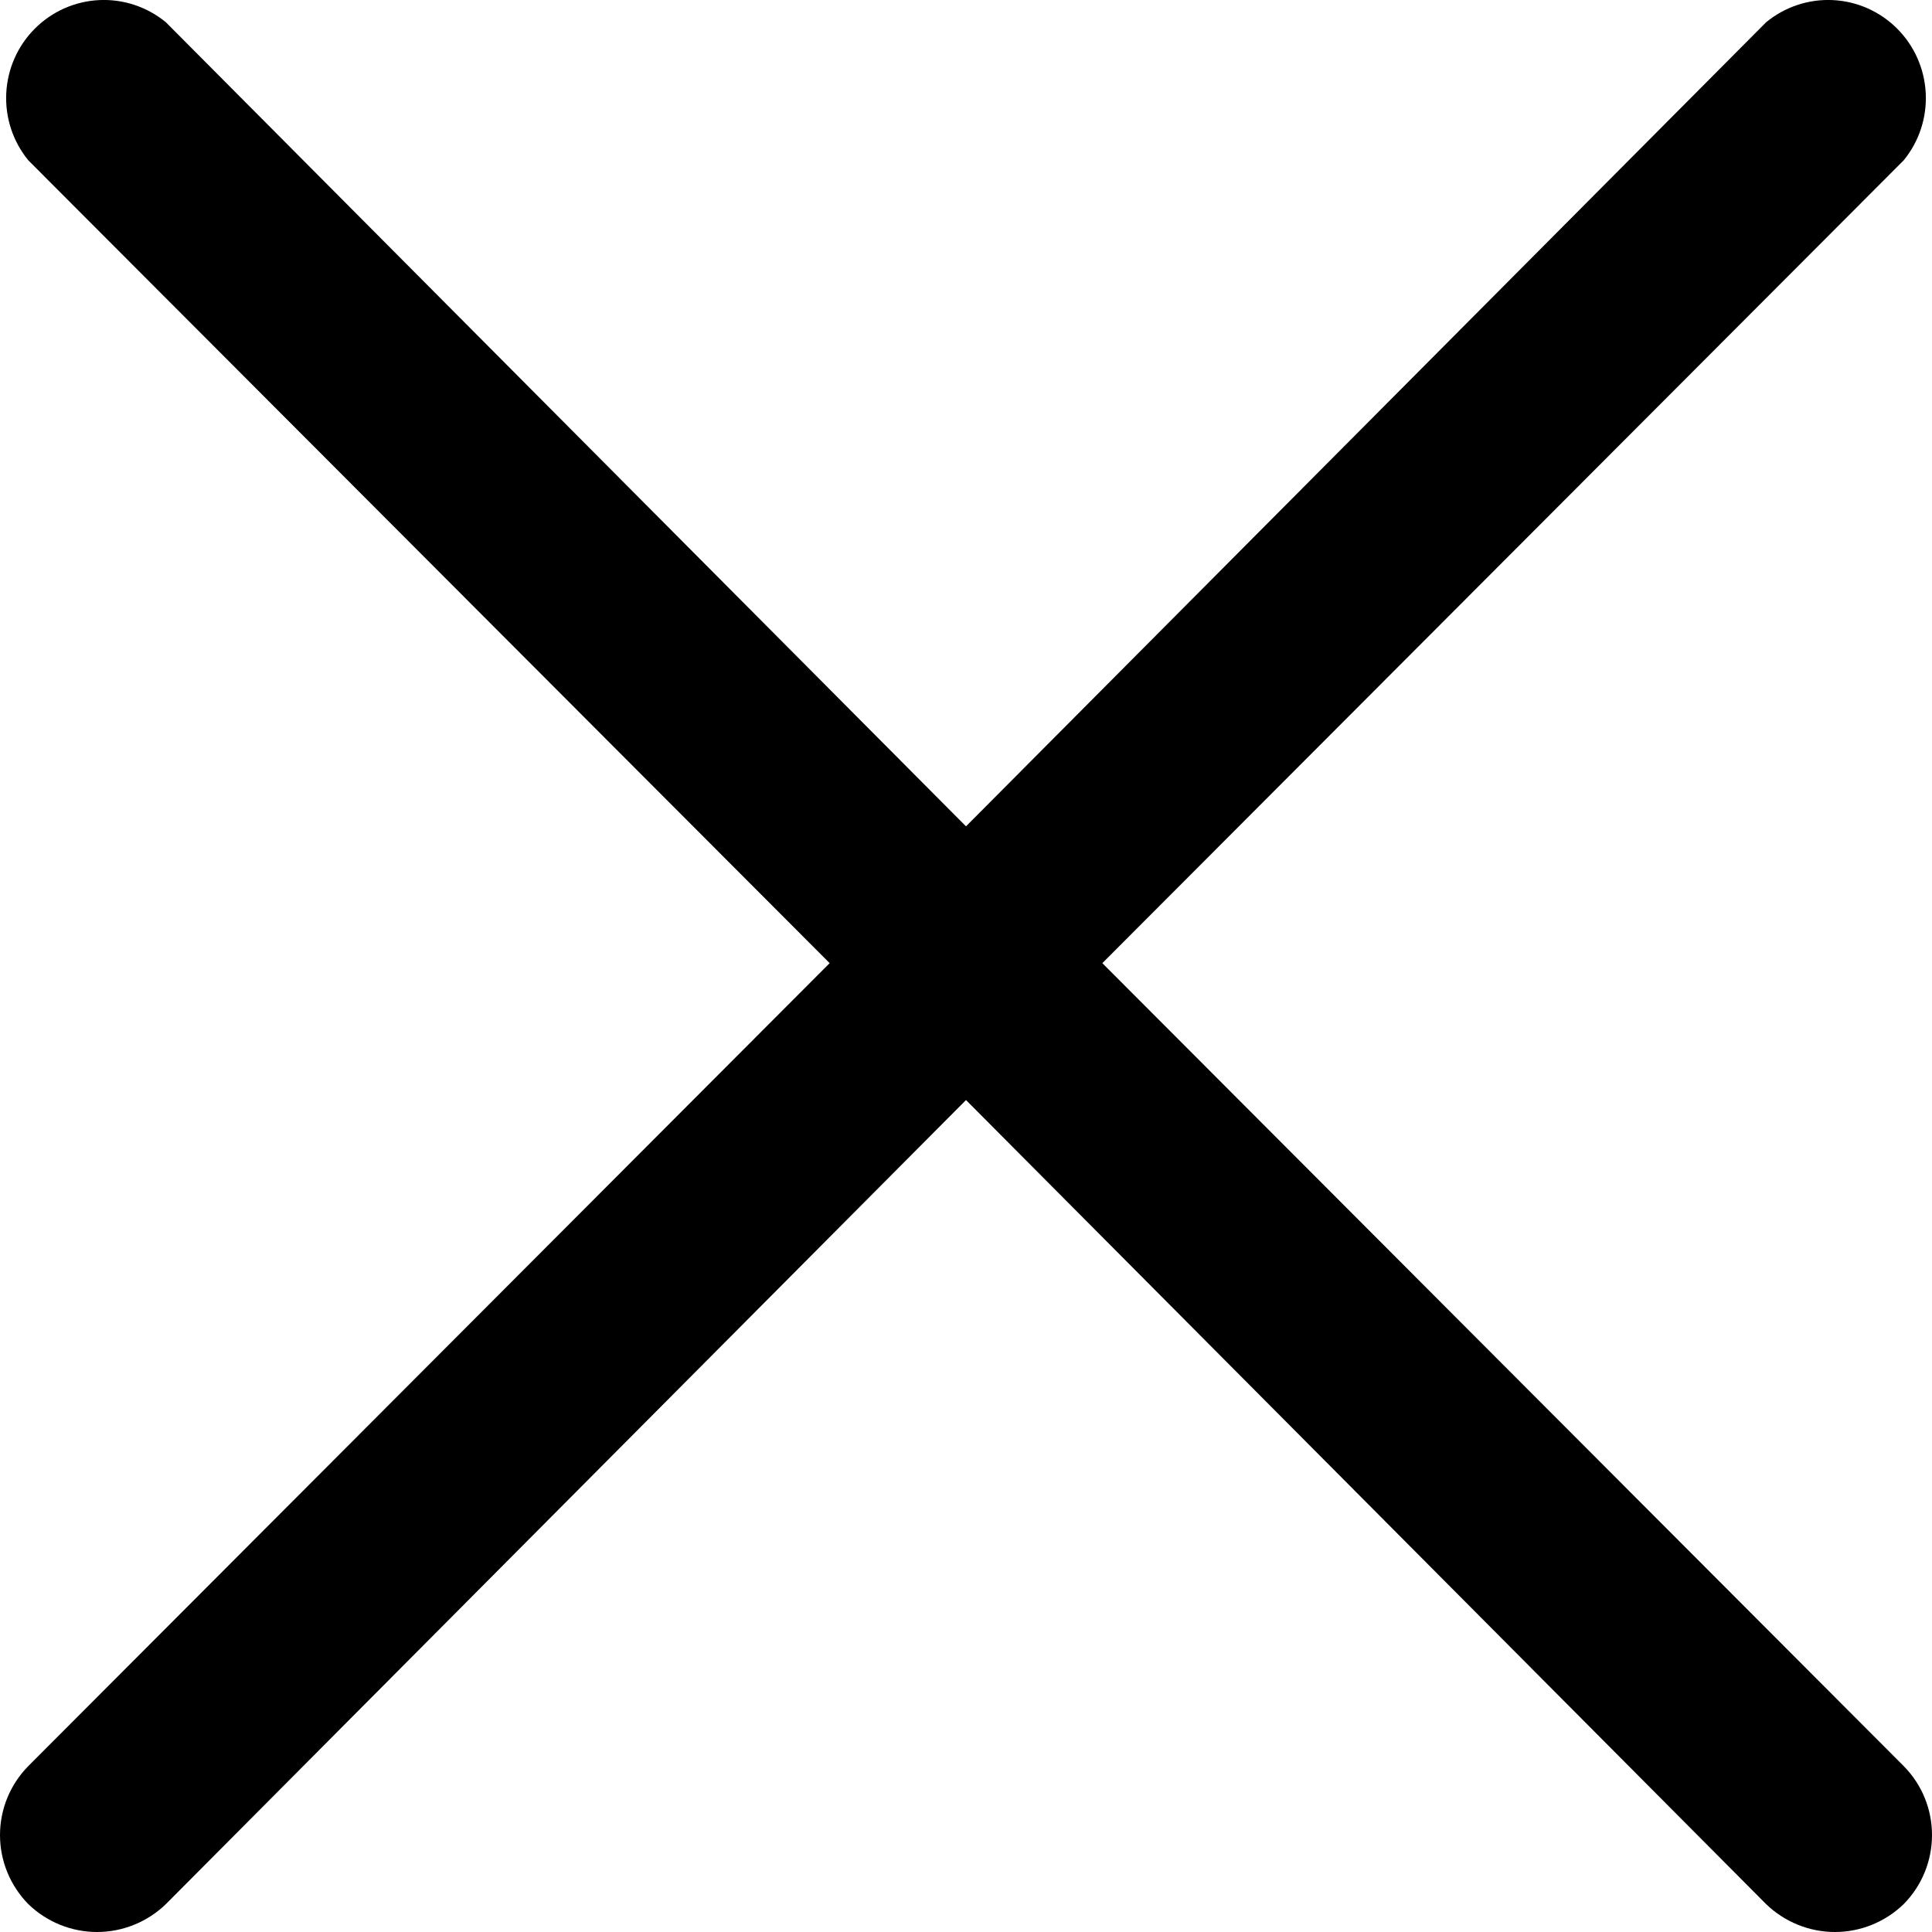 <svg width="21" height="21" viewBox="0 0 21 21" fill="none" xmlns="http://www.w3.org/2000/svg">
<path d="M20.692 19.196C20.89 19.396 21 19.665 21 19.946C21 20.227 20.89 20.497 20.692 20.697C20.492 20.891 20.224 21 19.945 21C19.666 21 19.398 20.891 19.197 20.697L10.5 11.957L1.803 20.697C1.602 20.891 1.334 21 1.055 21C0.776 21 0.508 20.891 0.308 20.697C0.111 20.497 0 20.227 0 19.946C0 19.665 0.111 19.396 0.308 19.196L9.018 10.469L0.308 1.743C0.14 1.538 0.055 1.278 0.068 1.014C0.081 0.75 0.191 0.499 0.378 0.312C0.564 0.125 0.813 0.014 1.077 0.001C1.34 -0.012 1.599 0.074 1.803 0.242L10.5 8.982L19.197 0.242C19.401 0.074 19.66 -0.012 19.923 0.001C20.187 0.014 20.436 0.125 20.622 0.312C20.809 0.499 20.919 0.75 20.932 1.014C20.945 1.278 20.86 1.538 20.692 1.743L11.982 10.469L20.692 19.196Z" fill="black"/>
</svg>
